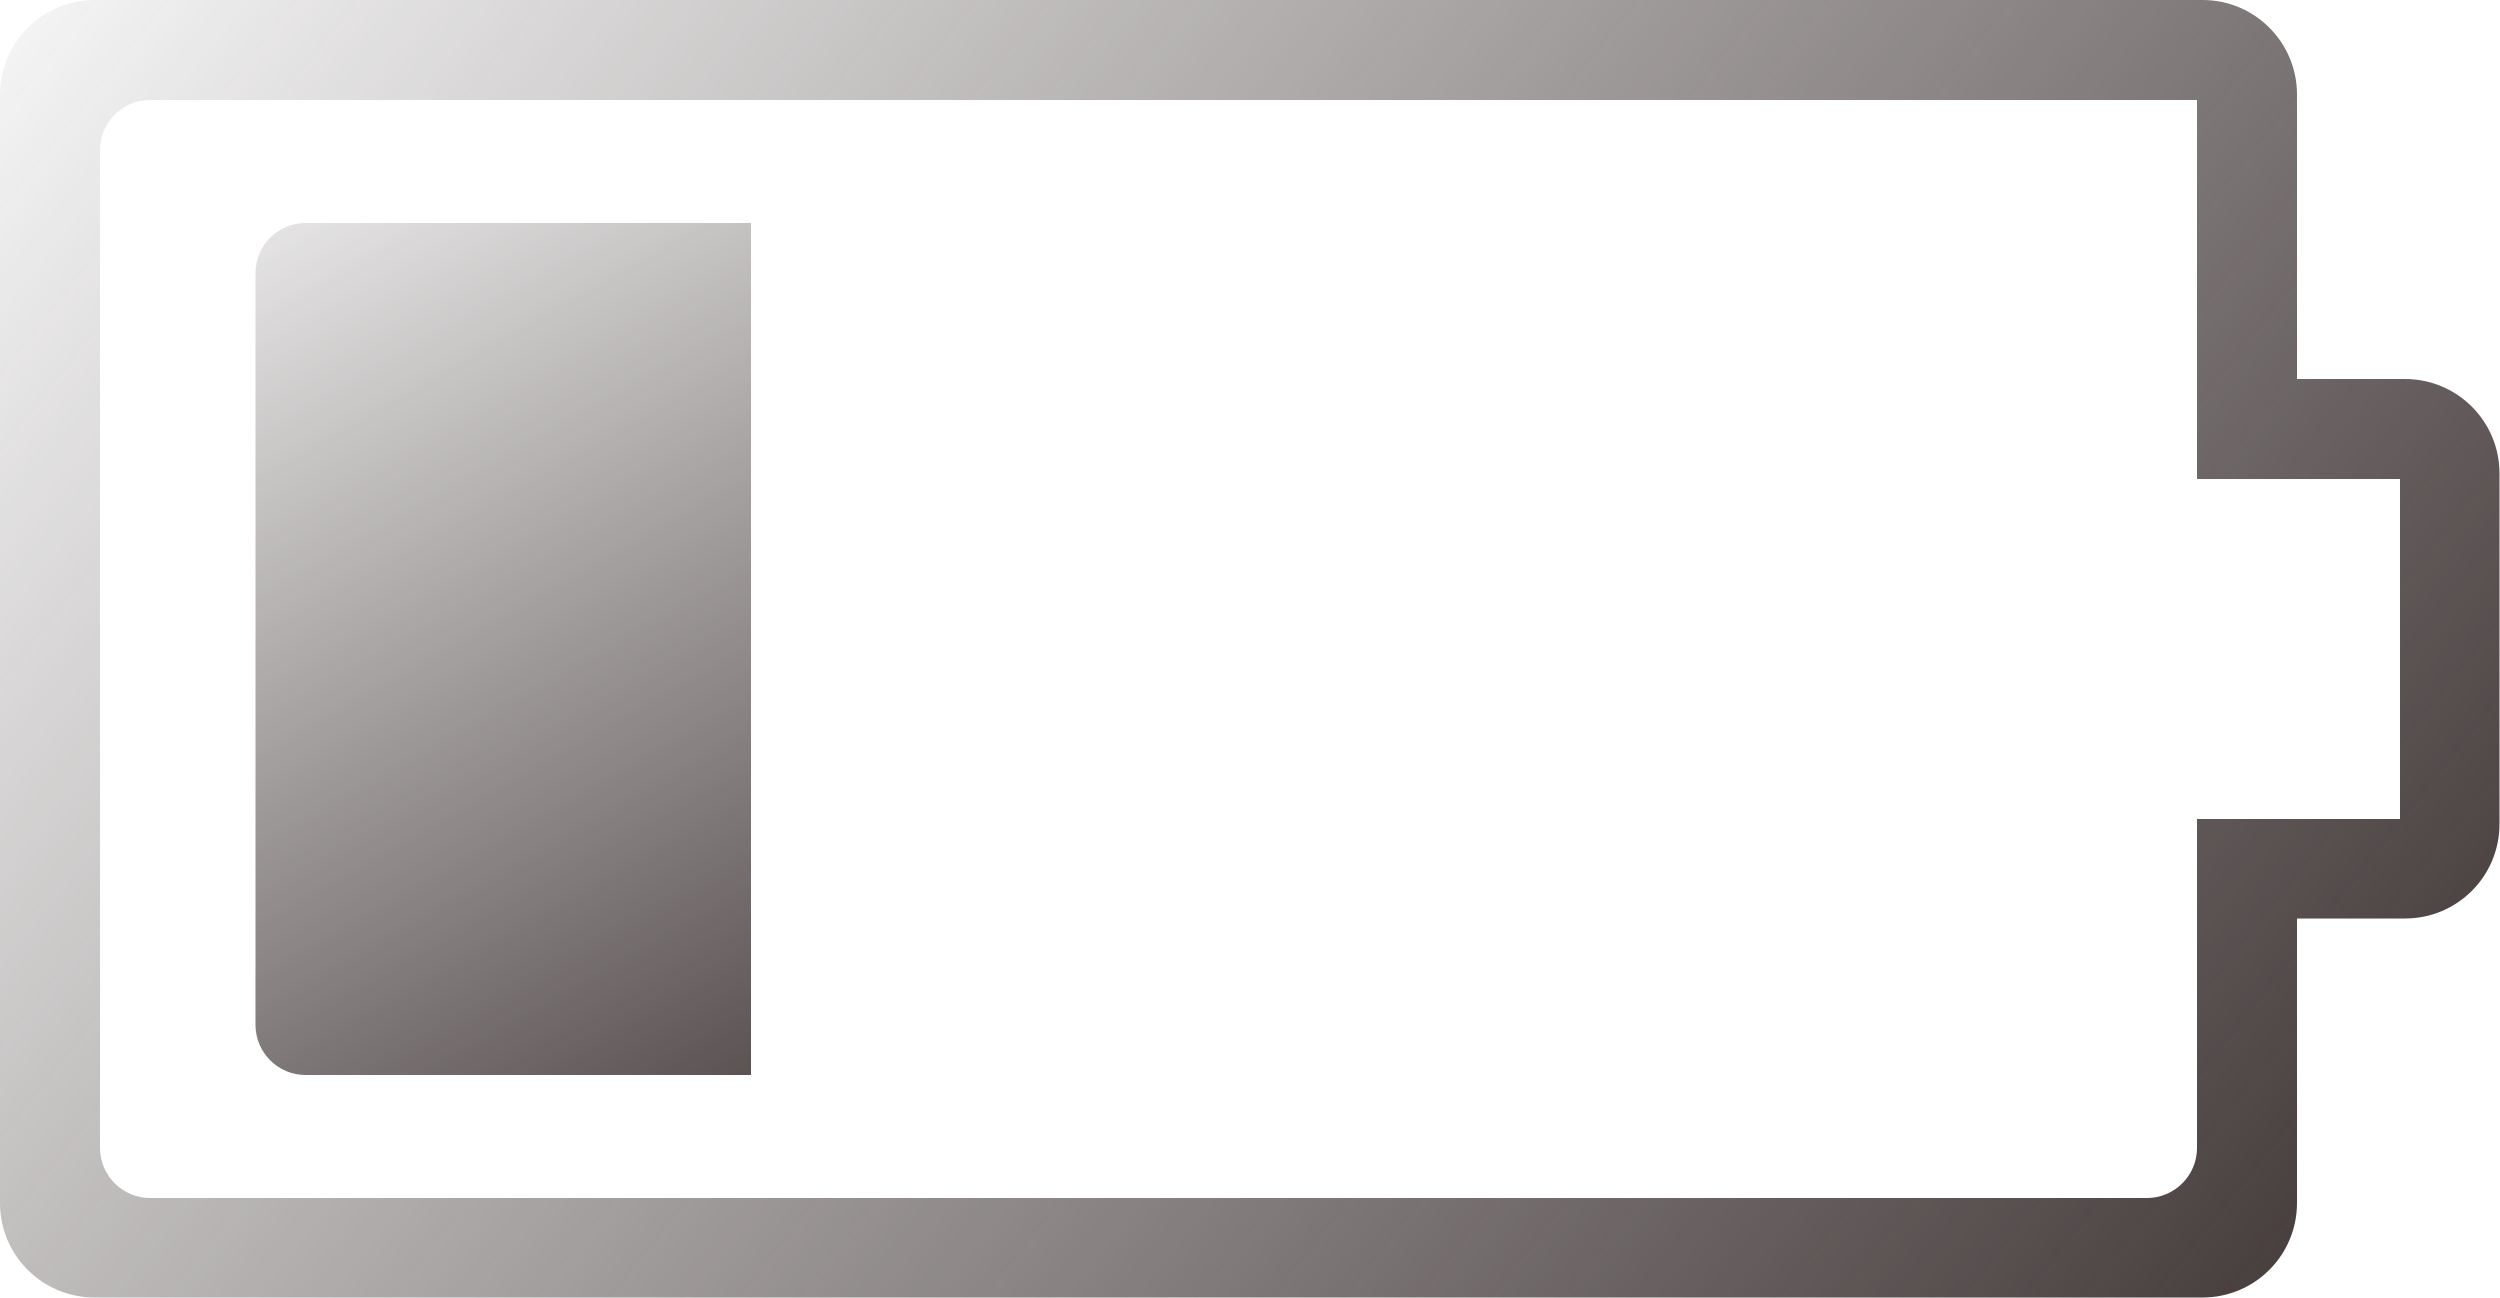 <?xml version="1.0" encoding="utf-8"?>
<!-- Generator: Adobe Illustrator 25.3.1, SVG Export Plug-In . SVG Version: 6.00 Build 0)  -->
<svg version="1.1" id="Layer_1" xmlns="http://www.w3.org/2000/svg" xmlns:xlink="http://www.w3.org/1999/xlink" x="0px" y="0px"
	 viewBox="0 0 50 25.96" style="enable-background:new 0 0 50 25.96;" xml:space="preserve">
<style type="text/css">
	.st0{fill:url(#SVGID_1_);}
	.st1{fill:url(#SVGID_2_);}
</style>
<g>
	<linearGradient id="SVGID_1_" gradientUnits="userSpaceOnUse" x1="-2.503" y1="-7.207" x2="61.258" y2="43.32">
		<stop  offset="0.048" style="stop-color:#3C3232;stop-opacity:0"/>
		<stop  offset="0.756" style="stop-color:#3C3232"/>
	</linearGradient>
	<path class="st0" d="M43.94,2v5.58v2h2H48v6.8h-2.06h-2v2v4.58c0,0.55-0.45,1-1,1H3c-0.55,0-1-0.45-1-1V3c0-0.55,0.45-1,1-1H43.94
		 M44.05,0H1.89C0.85,0,0,0.85,0,1.89v22.17c0,1.05,0.85,1.89,1.89,1.89h42.16c1.05,0,1.89-0.85,1.89-1.89v-5.69h2.16
		c1.05,0,1.89-0.85,1.89-1.89V9.47c0-1.05-0.85-1.89-1.89-1.89h-2.16V1.89C45.94,0.85,45.1,0,44.05,0L44.05,0z"/>
	<linearGradient id="SVGID_2_" gradientUnits="userSpaceOnUse" x1="2.743" y1="-0.281" x2="22.012" y2="33.642">
		<stop  offset="0.048" style="stop-color:#3C3232;stop-opacity:0"/>
		<stop  offset="0.756" style="stop-color:#3C3232"/>
	</linearGradient>
	<path class="st1" d="M6.11,4.46h8.91V21.5H6.11c-0.55,0-1-0.45-1-1V5.46C5.11,4.91,5.56,4.46,6.11,4.46z"/>
</g>
</svg>
